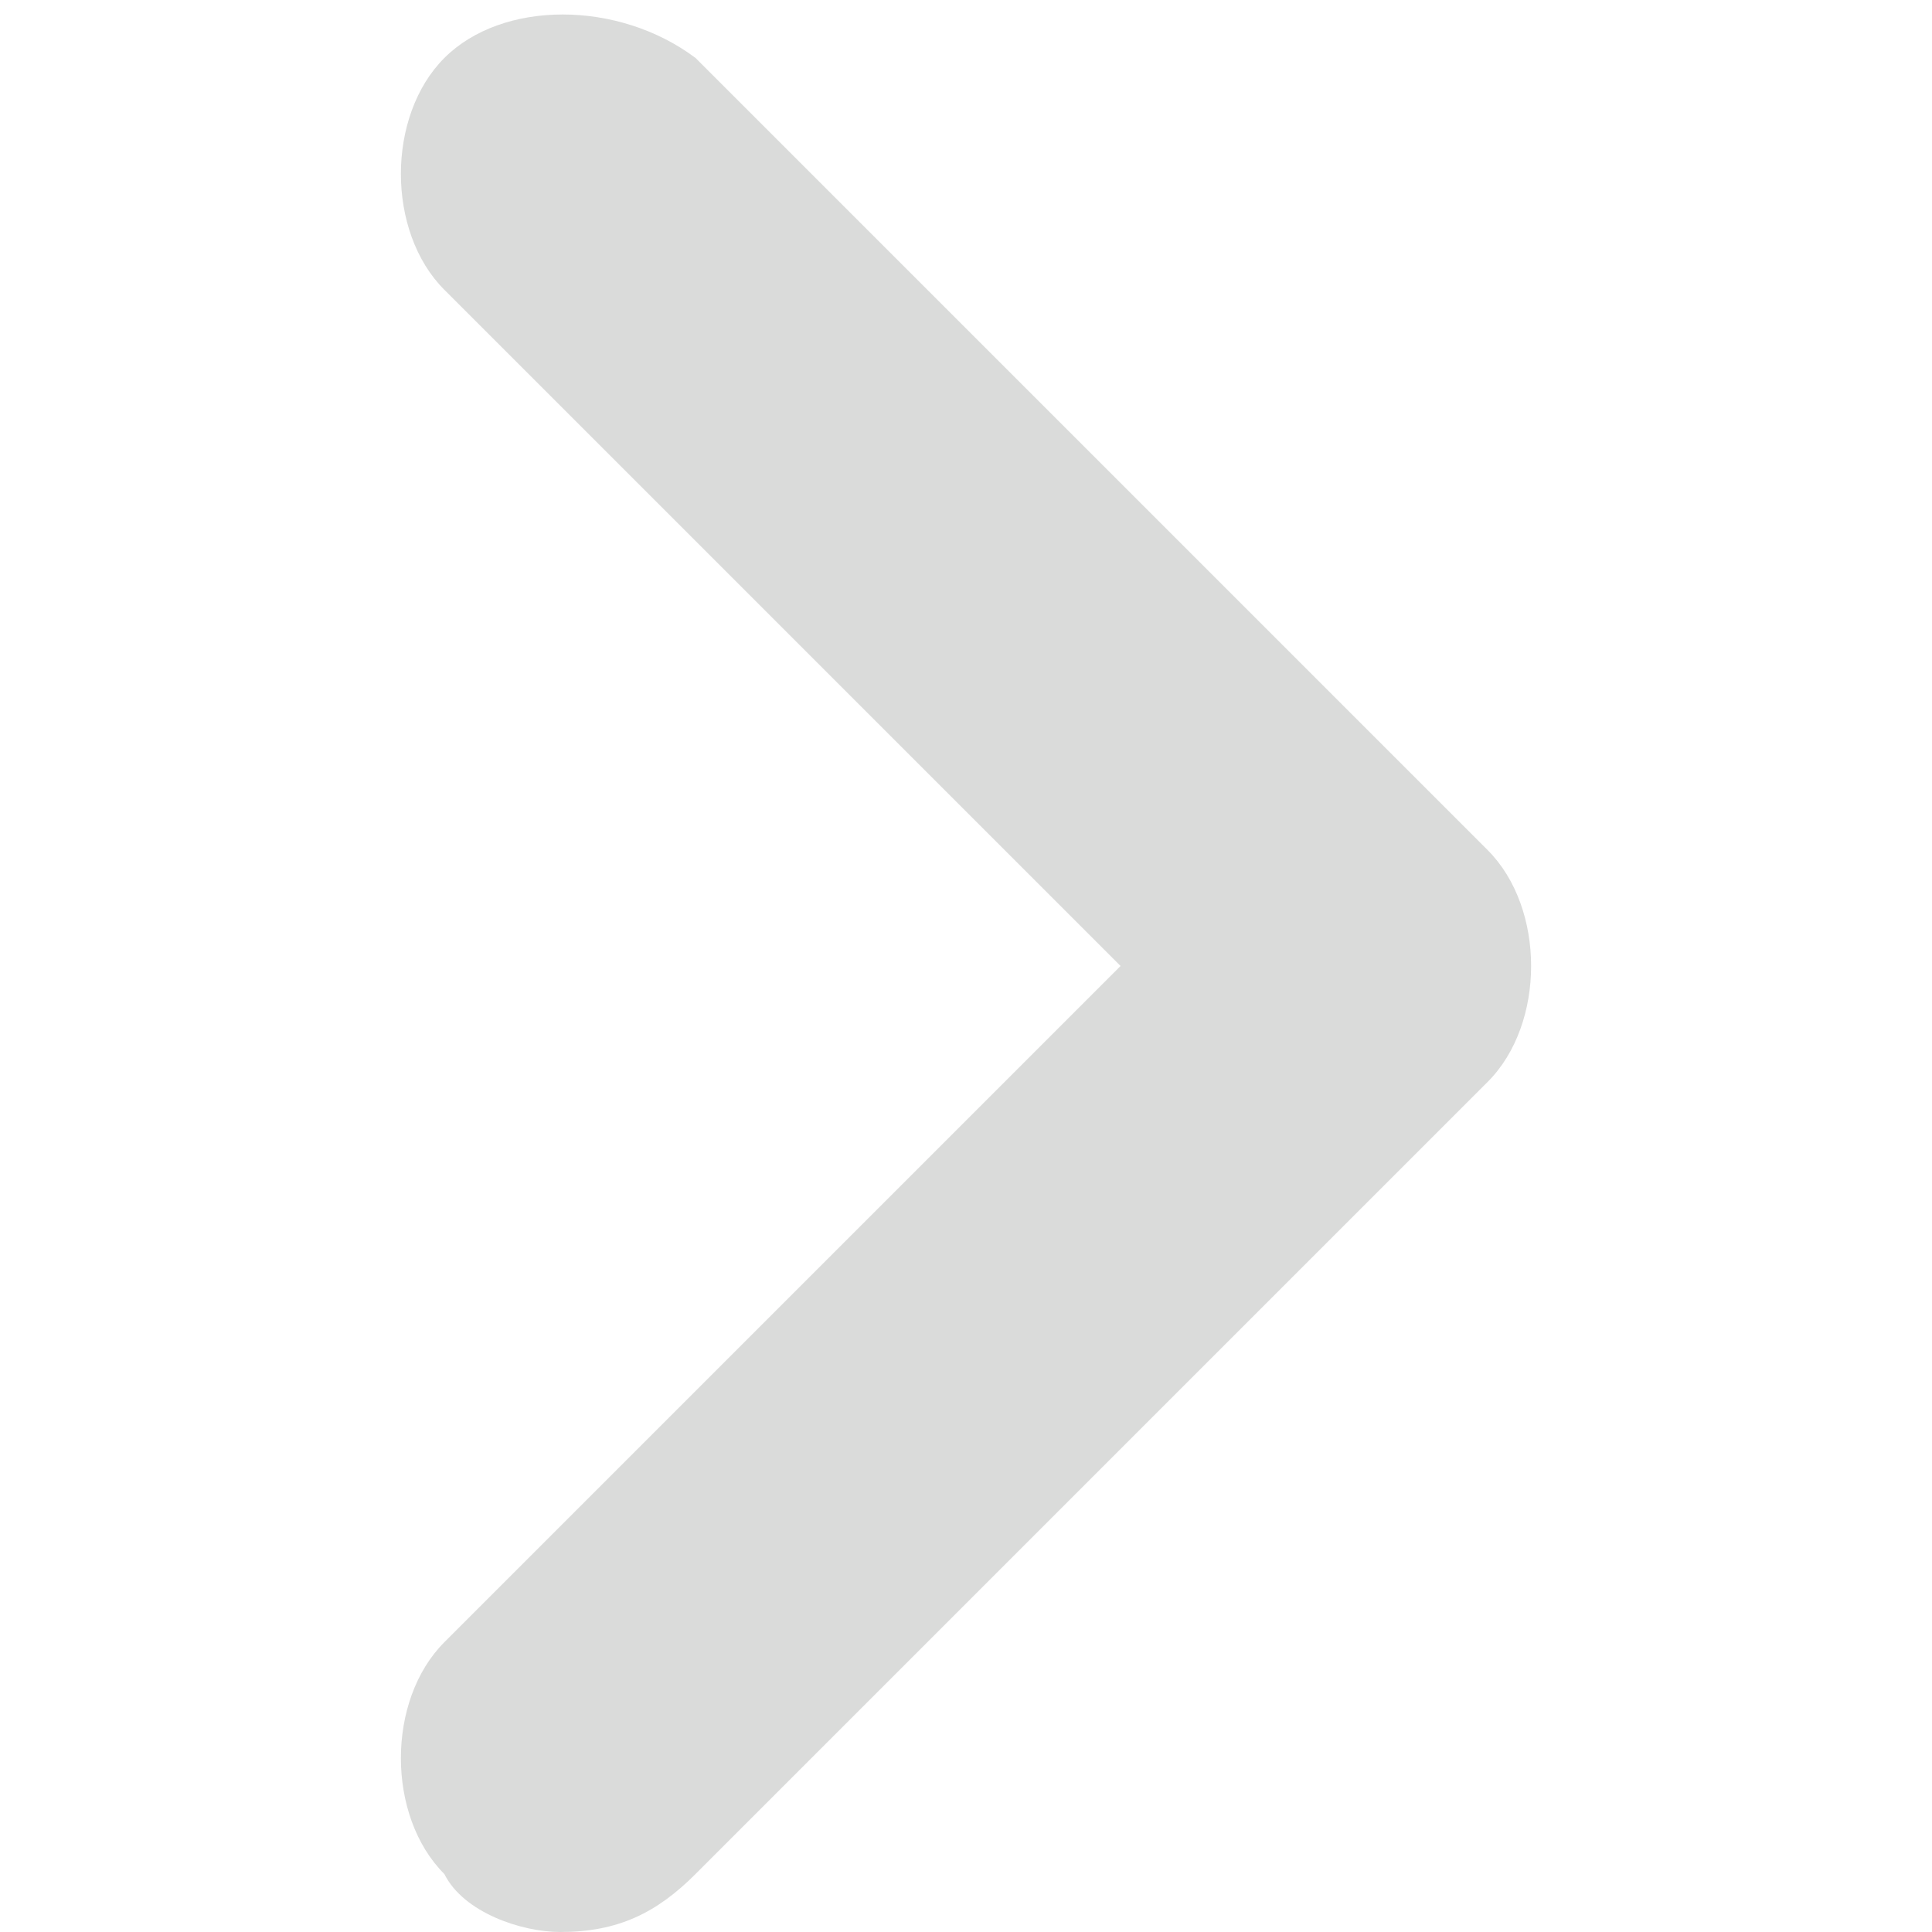 <?xml version="1.0" encoding="utf-8"?>
<!-- Generator: Adobe Illustrator 24.0.1, SVG Export Plug-In . SVG Version: 6.00 Build 0)  -->
<svg version="1.1" id="Layer_1" xmlns="http://www.w3.org/2000/svg" xmlns:xlink="http://www.w3.org/1999/xlink" x="0px" y="0px"
	 viewBox="0 0 10 10" style="enable-background:new 0 0 10 10;" xml:space="preserve">
<style type="text/css">
	.st0{fill:#DADBDA;}
</style>
<g>
	<g id="패스_1018">
		<path class="st0" d="M2.9,10c-0.2,0-0.5-0.1-0.6-0.3C2,9.4,2,8.8,2.3,8.5L5.8,5L2.3,1.5C2,1.2,2,0.6,2.3,0.3s0.9-0.3,1.3,0
			l4.1,4.1C8,4.7,8,5.3,7.7,5.6L3.6,9.7C3.4,9.9,3.2,10,2.9,10z"/>
	</g>
</g>
</svg>
